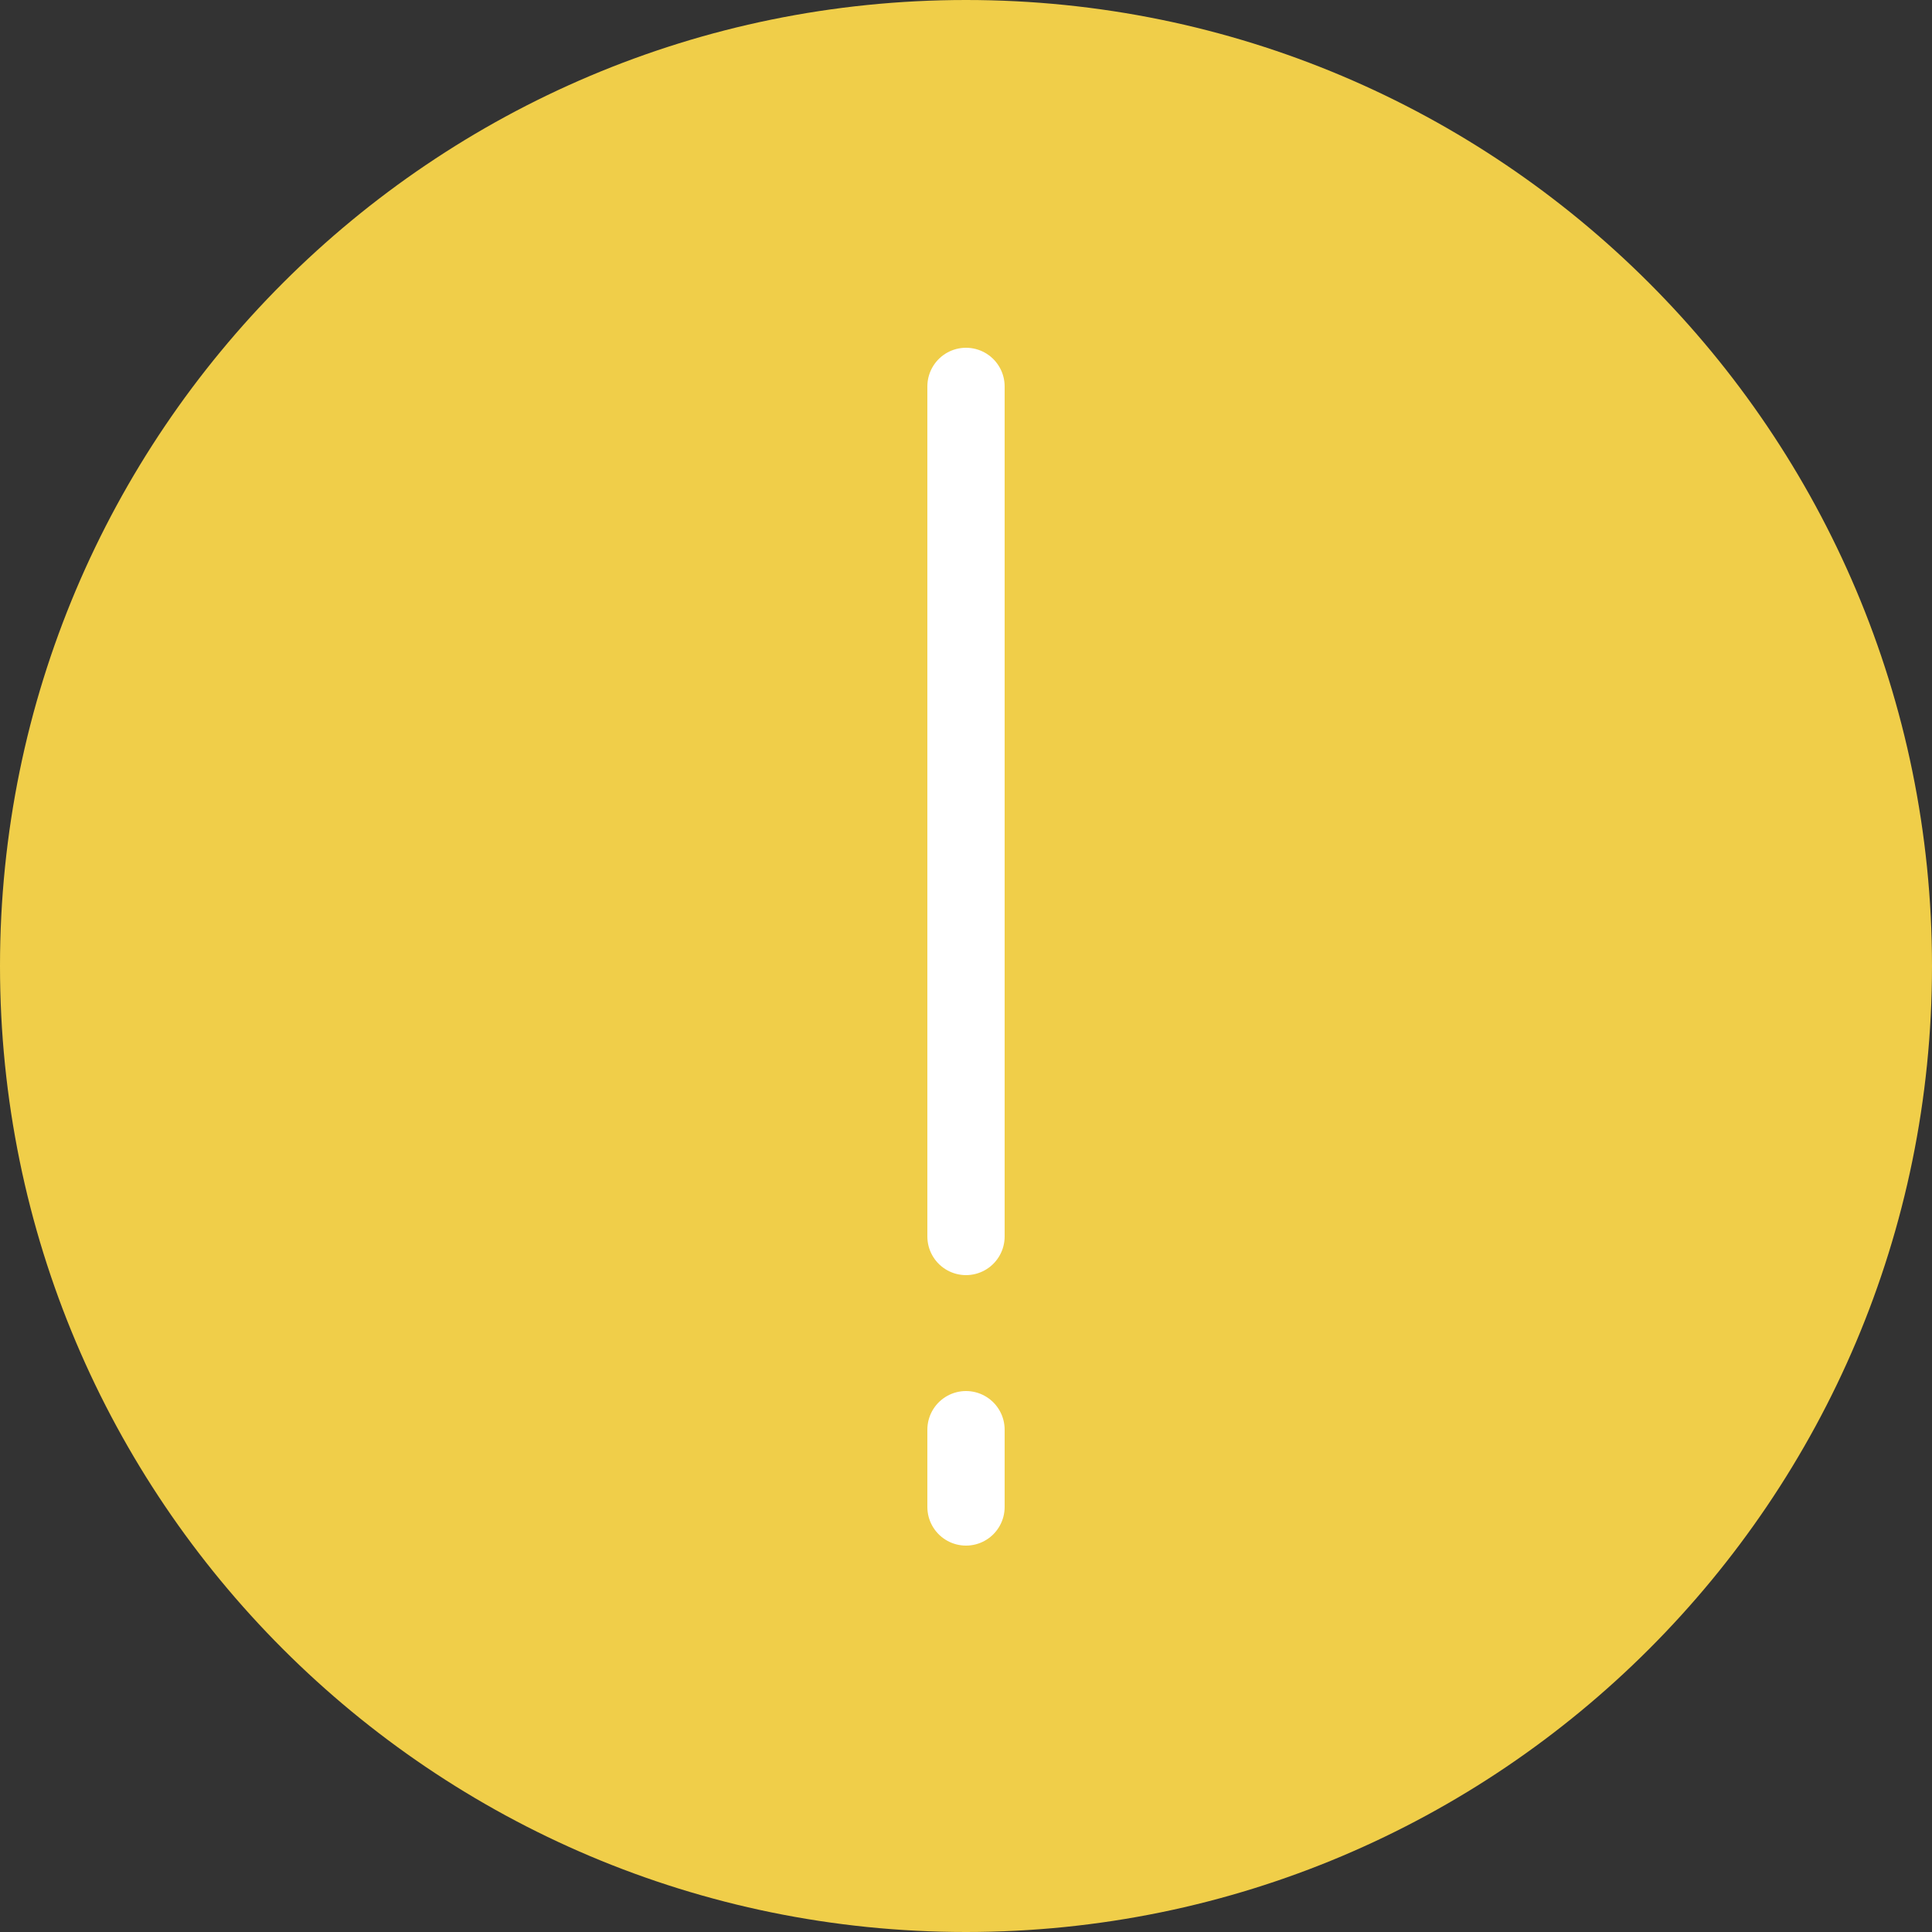 <svg xmlns="http://www.w3.org/2000/svg" xmlns:xlink="http://www.w3.org/1999/xlink" width="50" height="50" version="1.1" viewBox="0 0 50 50"><rect x="0" y="0" width="50" height="50" fill="#333333" stroke="none"/><title>226 - Warning (Flat)</title><desc>Created with Sketch.</desc><g id="Page-1" fill="none" fill-rule="evenodd" stroke="none" stroke-width="1"><g id="226---Warning-(Flat)"><path id="Fill-718" fill="#F0CE49" d="M50,25 C50,38.807 38.807,50 25,50 C11.193,50 0,38.807 0,25 C0,11.193 11.193,0 25,0 C38.807,0 50,11.193 50,25"/><path id="Path" stroke="#FFF" stroke-linecap="round" stroke-width="2" d="M25,10 L25,32"/><path id="Path" stroke="#FFF" stroke-linecap="round" stroke-width="2" d="M25,37 L25,39"/></g></g></svg>